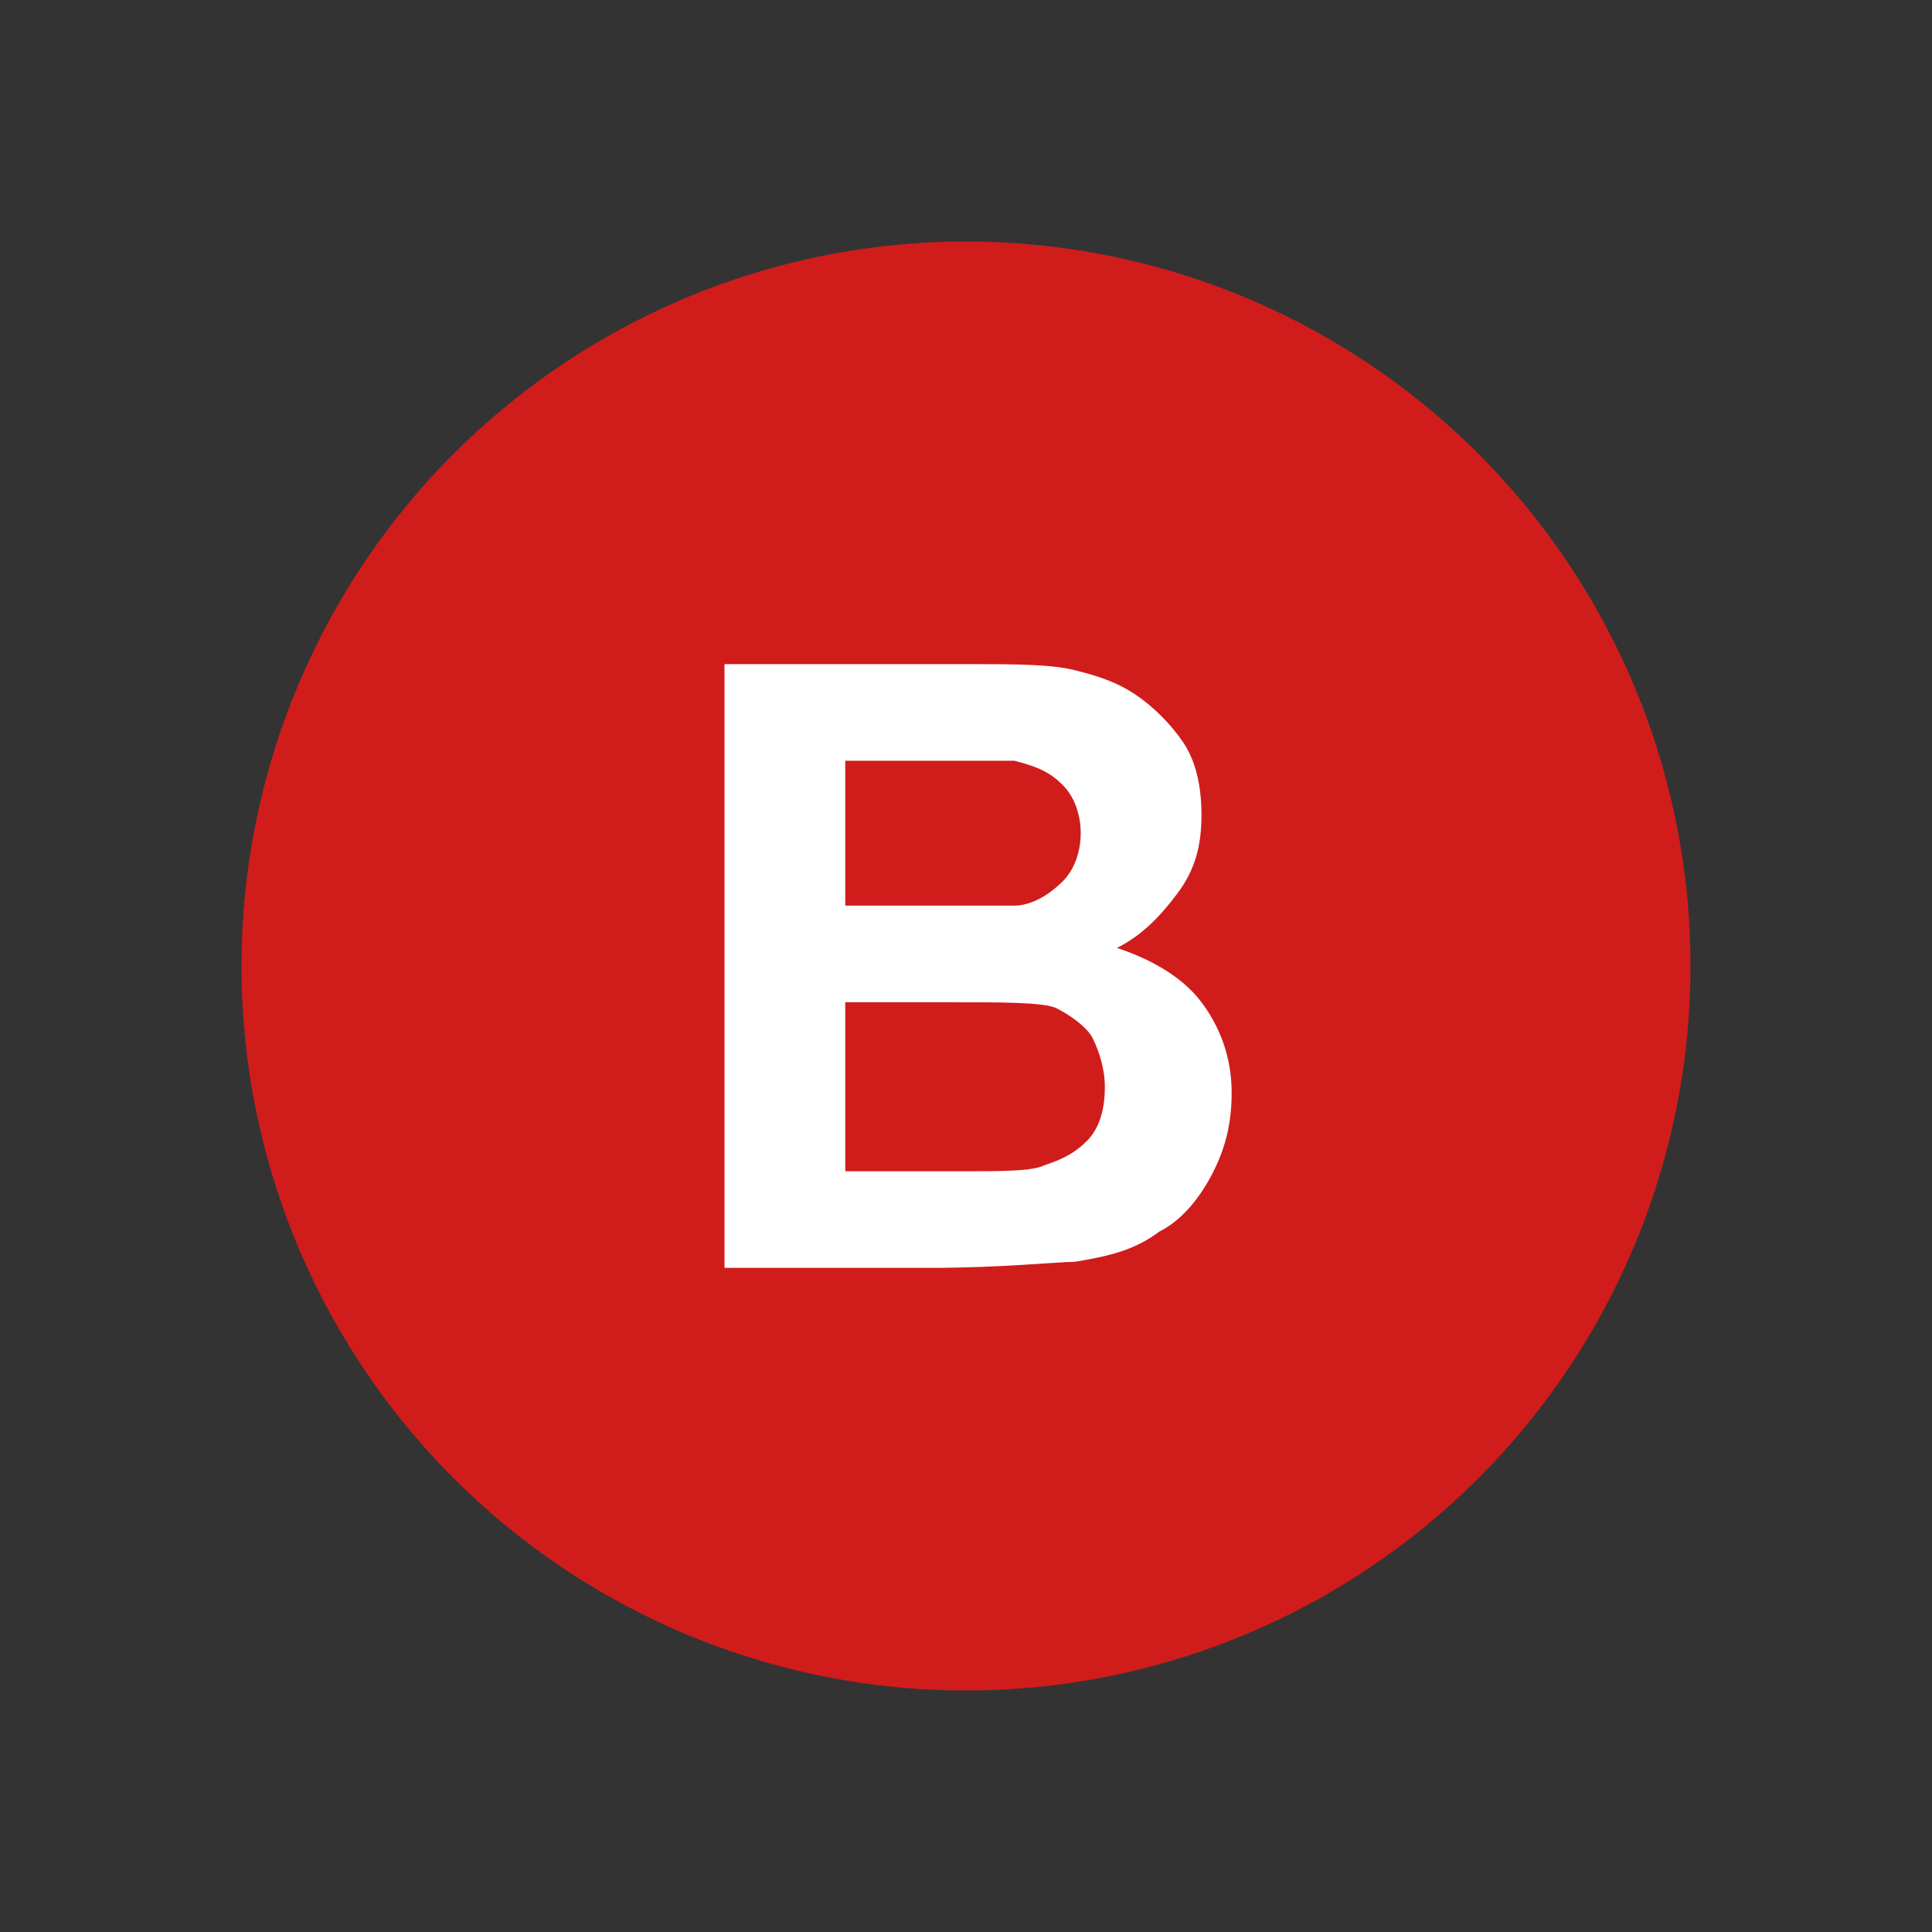 <?xml version="1.0" encoding="utf-8"?>
<!-- Generator: Adobe Illustrator 20.1.0, SVG Export Plug-In . SVG Version: 6.00 Build 0)  -->
<svg version="1.1" id="Слой_1" xmlns="http://www.w3.org/2000/svg" xmlns:xlink="http://www.w3.org/1999/xlink" x="0px" y="0px"
	 viewBox="0 0 32 32" style="enable-background:new 0 0 32 32;" xml:space="preserve">
<rect x="0" y="0" width="32" height="32" fill="#333333" stroke="none"/>
<style type="text/css">
	.White{fill:#FFFFFF;}
	.Red{fill:#D11C1C;}
</style>
<circle class="Red" cx="16" cy="16" r="12"/>
<g>
	<g>
		<path class="White" d="M12,11h4c0.8,0,1.4,0,1.8,0.1c0.4,0.1,0.7,0.2,1,0.4s0.6,0.5,0.8,0.8c0.2,0.3,0.3,0.7,0.3,1.2
			c0,0.5-0.1,0.9-0.4,1.3s-0.6,0.7-1,0.9c0.6,0.2,1.1,0.5,1.4,0.9s0.5,0.9,0.5,1.5c0,0.5-0.1,0.9-0.3,1.3c-0.2,0.4-0.5,0.8-0.9,1
			c-0.4,0.3-0.8,0.4-1.4,0.5c-0.3,0-1.2,0.1-2.4,0.1H12V11z M14,12.7V15h1.3c0.8,0,1.3,0,1.5,0c0.3,0,0.6-0.2,0.8-0.4
			c0.2-0.2,0.3-0.5,0.3-0.8c0-0.3-0.1-0.6-0.3-0.8c-0.2-0.2-0.4-0.3-0.8-0.4c-0.2,0-0.8,0-1.7,0H14z M14,16.7v2.7h1.9
			c0.7,0,1.2,0,1.4-0.1c0.3-0.1,0.5-0.2,0.7-0.4c0.2-0.2,0.3-0.5,0.3-0.9c0-0.3-0.1-0.6-0.2-0.8s-0.4-0.4-0.6-0.5s-0.9-0.1-1.8-0.1
			H14z"/>
	</g>
</g>
</svg>

